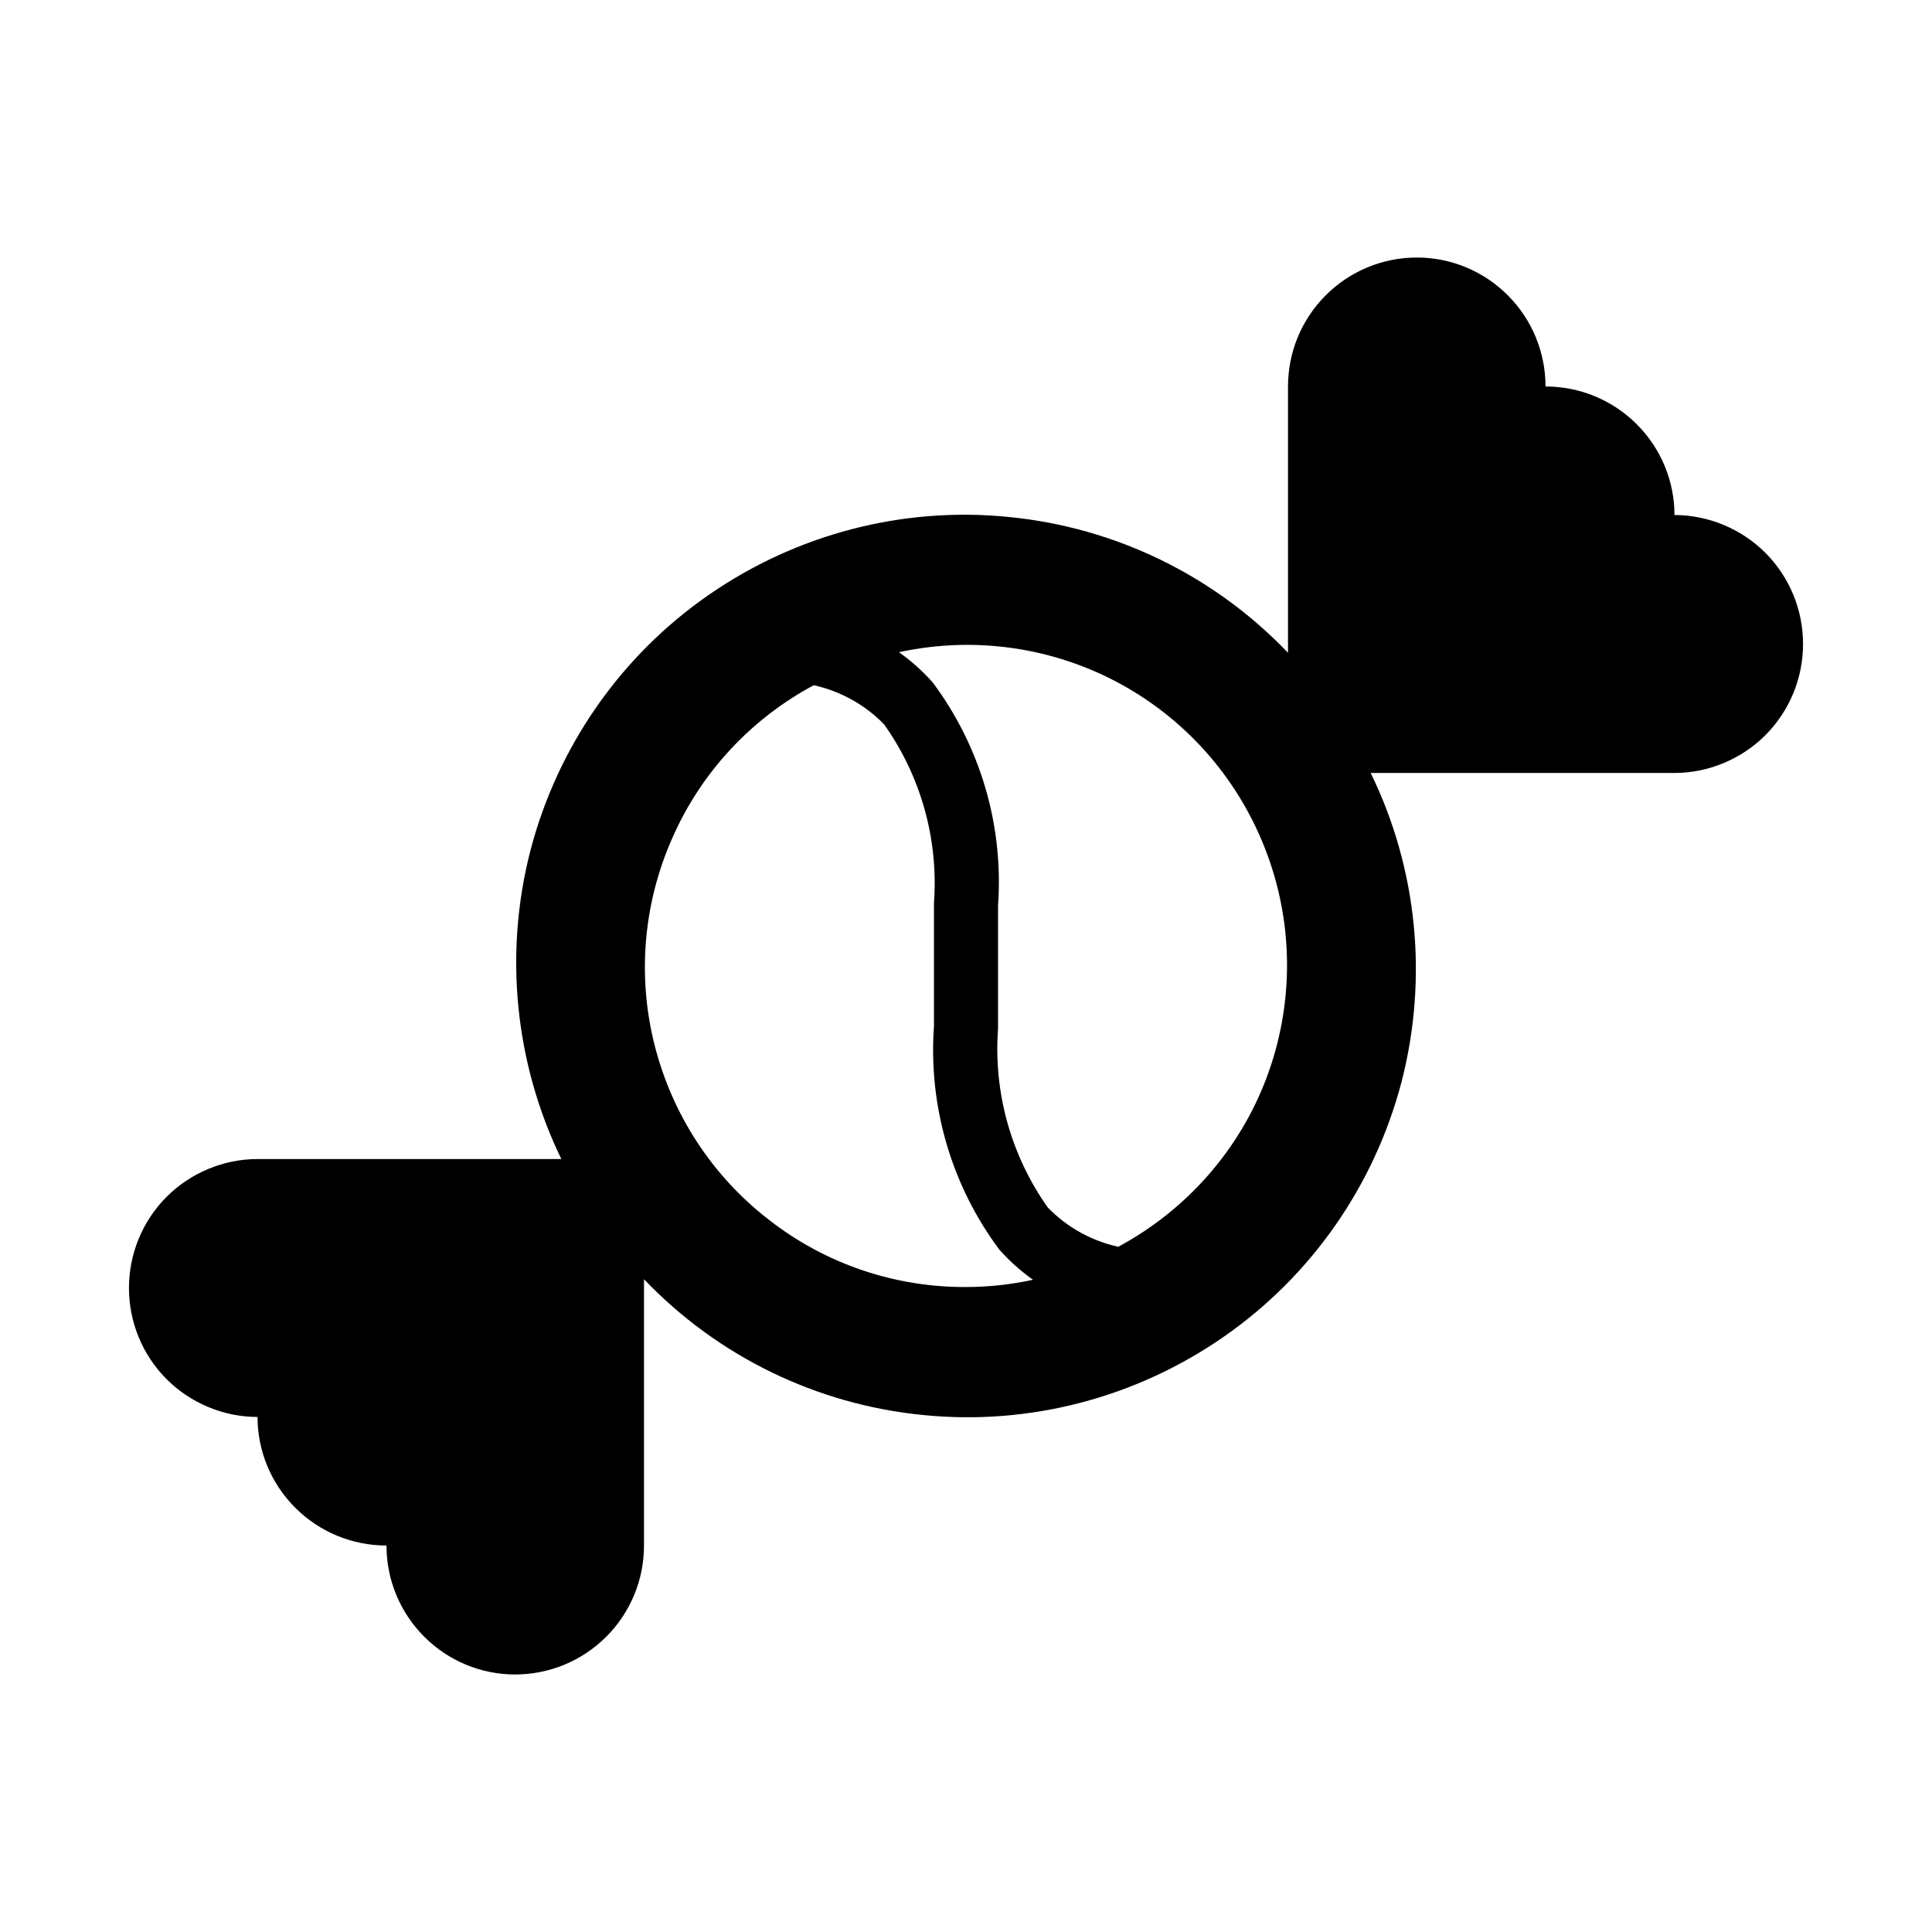 <?xml version="1.0" encoding="UTF-8"?>
<svg xmlns="http://www.w3.org/2000/svg" xmlns:xlink="http://www.w3.org/1999/xlink" width="24" height="24" viewBox="0 0 24 24">
<path fill-rule="nonzero" fill="rgb(0%, 0%, 0%)" fill-opacity="1" d="M 20.801 6.398 C 20.801 5.977 20.633 5.57 20.332 5.27 C 20.031 4.969 19.625 4.801 19.199 4.801 C 19.199 4.375 19.031 3.969 18.73 3.668 C 18.43 3.367 18.023 3.199 17.602 3.199 C 17.176 3.199 16.77 3.367 16.469 3.668 C 16.168 3.969 16 4.375 16 4.801 L 16 8.109 C 15.082 7.148 13.852 6.551 12.531 6.422 C 11.211 6.289 9.887 6.637 8.797 7.395 C 7.707 8.152 6.926 9.277 6.59 10.562 C 6.258 11.844 6.395 13.207 6.973 14.398 L 3.199 14.398 C 2.777 14.398 2.367 14.57 2.07 14.867 C 1.77 15.168 1.602 15.574 1.602 16 C 1.602 16.426 1.77 16.832 2.07 17.133 C 2.367 17.43 2.777 17.602 3.199 17.602 C 3.199 18.023 3.367 18.43 3.668 18.73 C 3.969 19.031 4.375 19.199 4.801 19.199 C 4.801 19.625 4.969 20.031 5.27 20.332 C 5.57 20.633 5.977 20.801 6.398 20.801 C 6.824 20.801 7.23 20.633 7.531 20.332 C 7.832 20.031 8 19.625 8 19.199 L 8 15.891 C 8.918 16.852 10.148 17.449 11.469 17.578 C 12.789 17.711 14.113 17.363 15.203 16.605 C 16.293 15.848 17.074 14.723 17.41 13.441 C 17.742 12.156 17.609 10.793 17.027 9.602 L 20.801 9.602 C 21.223 9.602 21.633 9.43 21.93 9.133 C 22.23 8.832 22.398 8.426 22.398 8 C 22.398 7.574 22.23 7.168 21.93 6.867 C 21.633 6.57 21.223 6.398 20.801 6.398 Z M 12 15.988 C 11.113 15.992 10.25 15.699 9.551 15.152 C 8.848 14.609 8.352 13.848 8.133 12.988 C 7.914 12.129 7.992 11.219 8.352 10.41 C 8.707 9.598 9.328 8.93 10.109 8.512 C 10.441 8.586 10.746 8.754 10.984 9 C 11.441 9.645 11.66 10.43 11.602 11.219 L 11.602 12.75 C 11.531 13.742 11.82 14.727 12.414 15.523 C 12.539 15.664 12.68 15.789 12.832 15.898 C 12.559 15.957 12.277 15.988 12 15.988 Z M 13.891 15.488 C 13.559 15.414 13.254 15.246 13.016 15 C 12.559 14.355 12.34 13.57 12.398 12.781 L 12.398 11.25 C 12.469 10.258 12.18 9.273 11.586 8.477 C 11.461 8.336 11.32 8.211 11.168 8.102 C 12.105 7.898 13.086 8.039 13.926 8.5 C 14.766 8.961 15.41 9.711 15.742 10.613 C 16.074 11.512 16.07 12.5 15.73 13.398 C 15.391 14.293 14.734 15.035 13.891 15.488 Z M 13.891 15.488 "/>
</svg>

